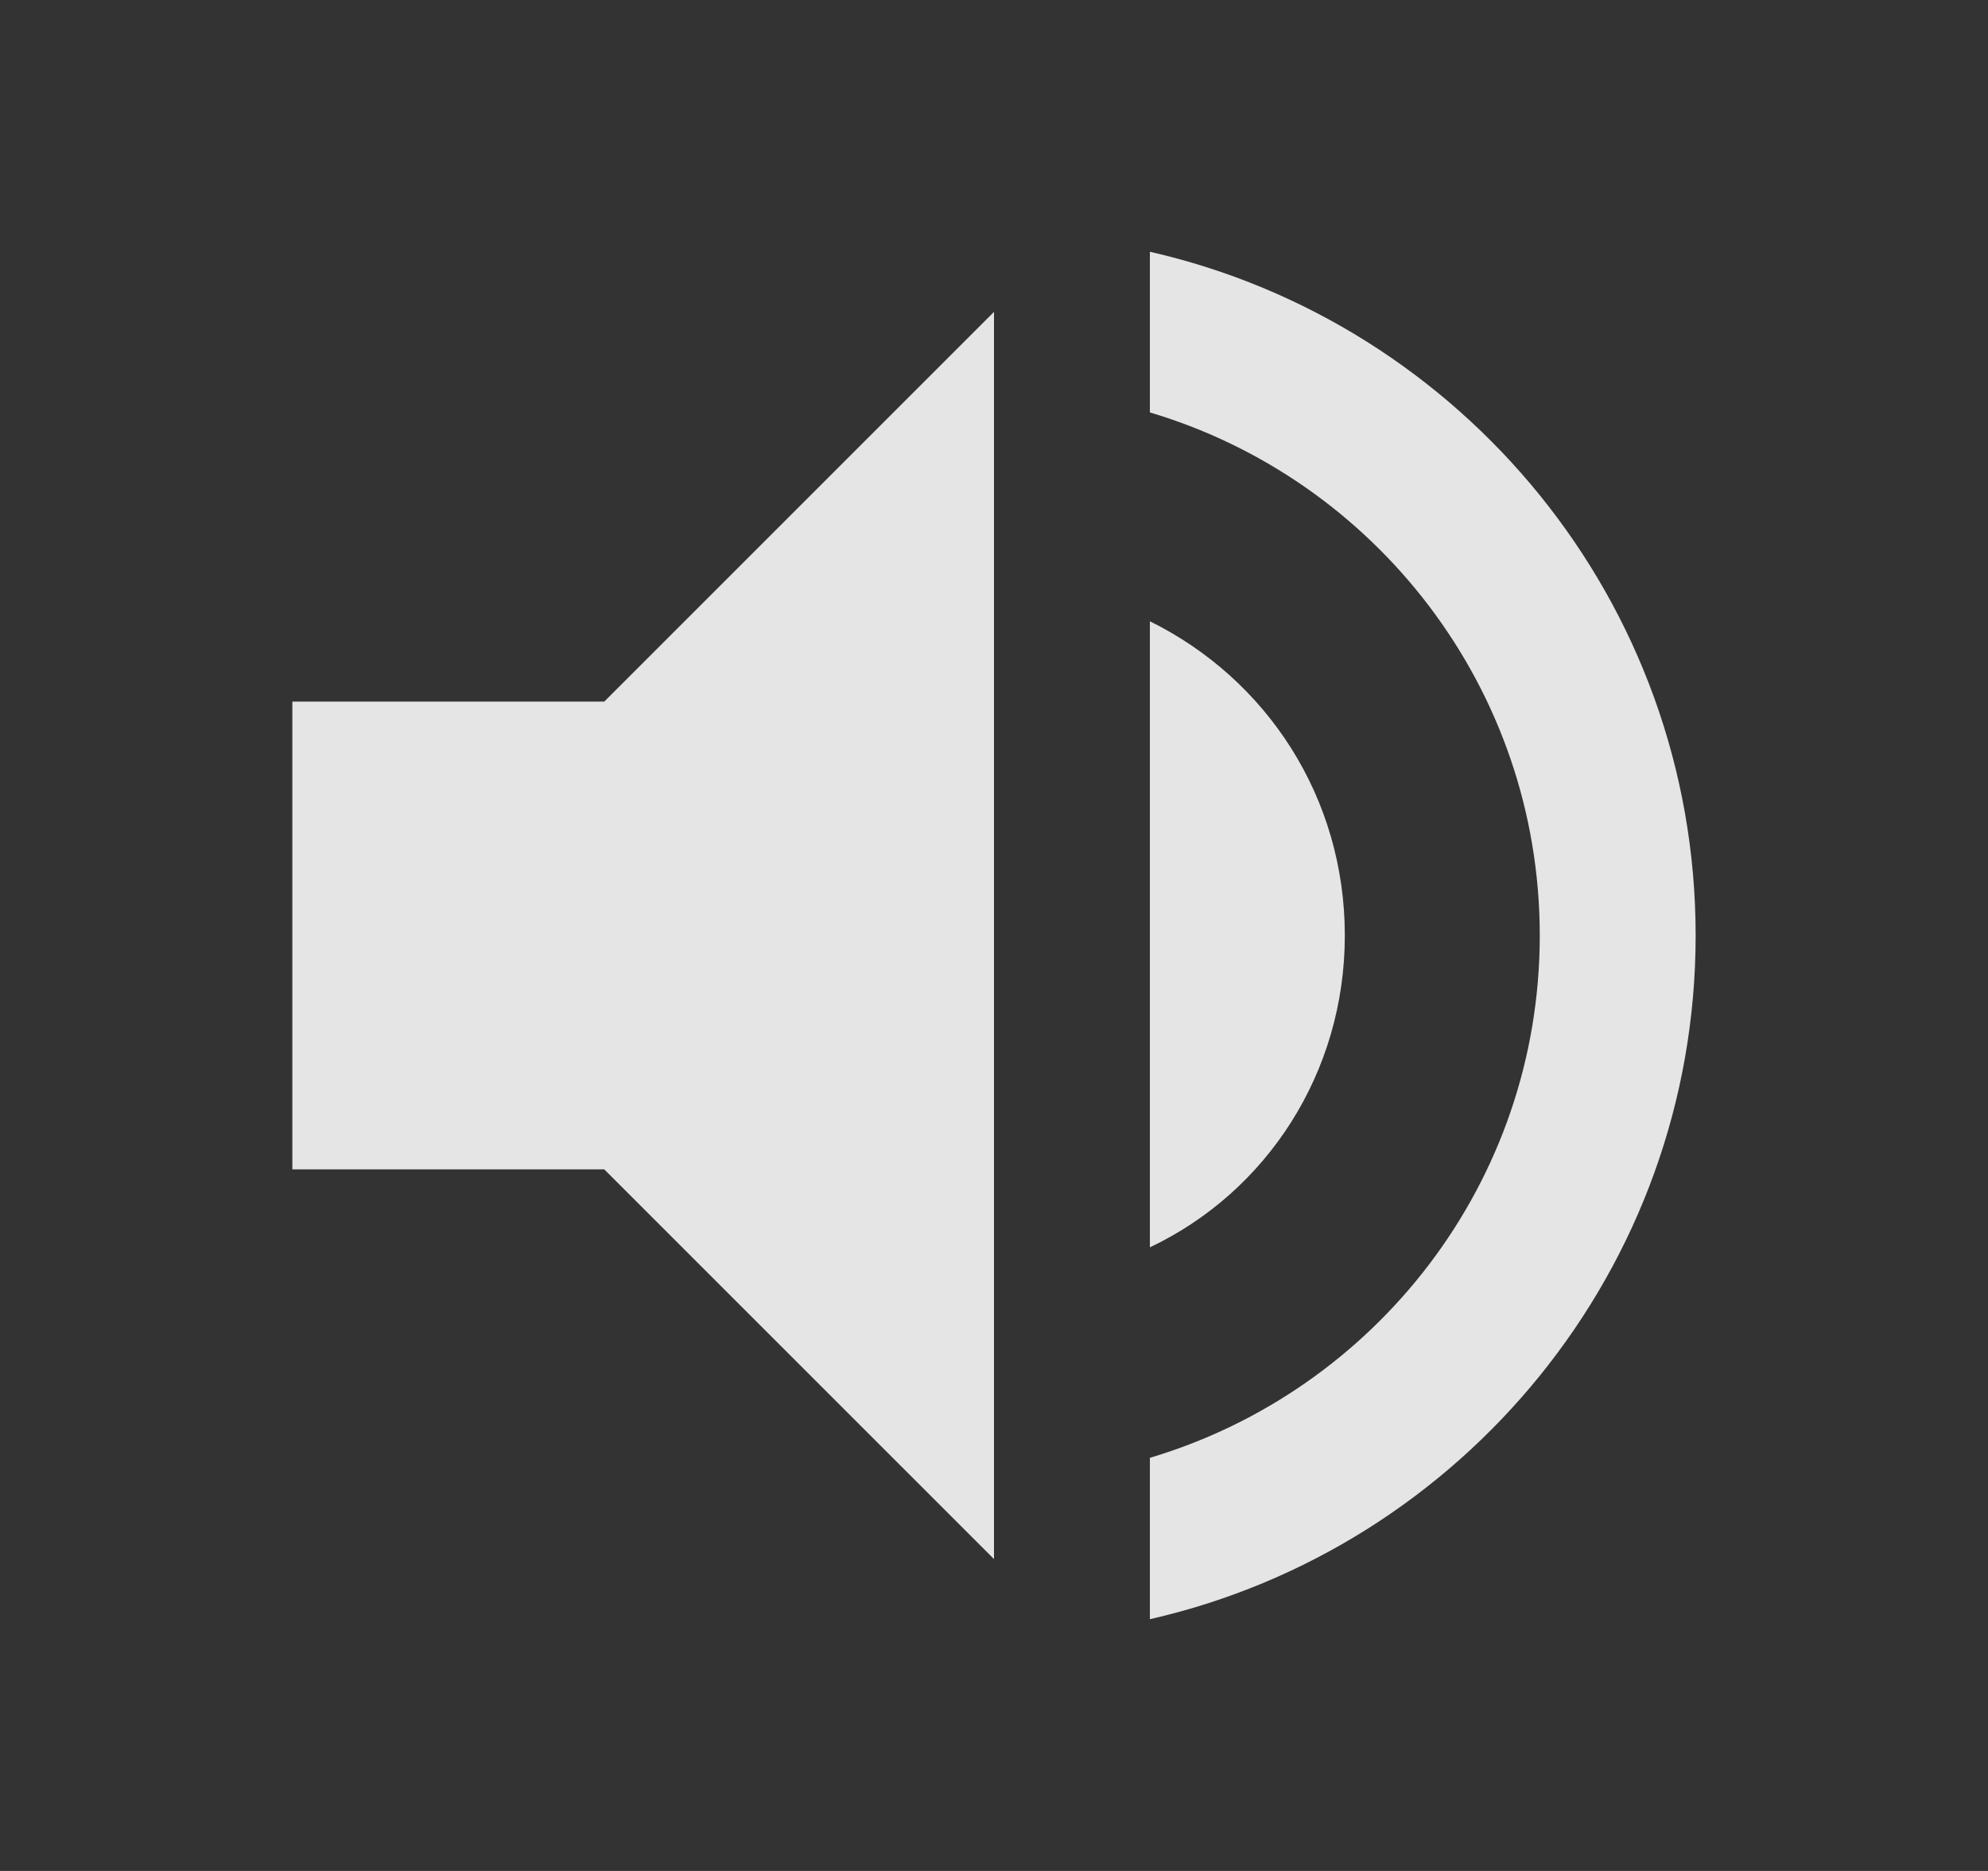 <svg width="17" height="16" viewBox="0 0 17 16" fill="none" xmlns="http://www.w3.org/2000/svg">
<rect x="0" y="0" width="17" height="16" fill="#333333" stroke="none"/>
<path d="M9.833 2.153V3.527C11.76 4.1 13.167 5.887 13.167 8C13.167 10.113 11.76 11.893 9.833 12.467V13.847C12.5 13.24 14.5 10.853 14.5 8C14.5 5.147 12.5 2.76 9.833 2.153ZM11.5 8C11.5 6.82 10.833 5.807 9.833 5.313V10.667C10.833 10.193 11.5 9.173 11.5 8ZM2.5 6V10H5.167L8.5 13.333V2.667L5.167 6H2.5Z" fill="white" fill-opacity="0.87"/>
</svg>
